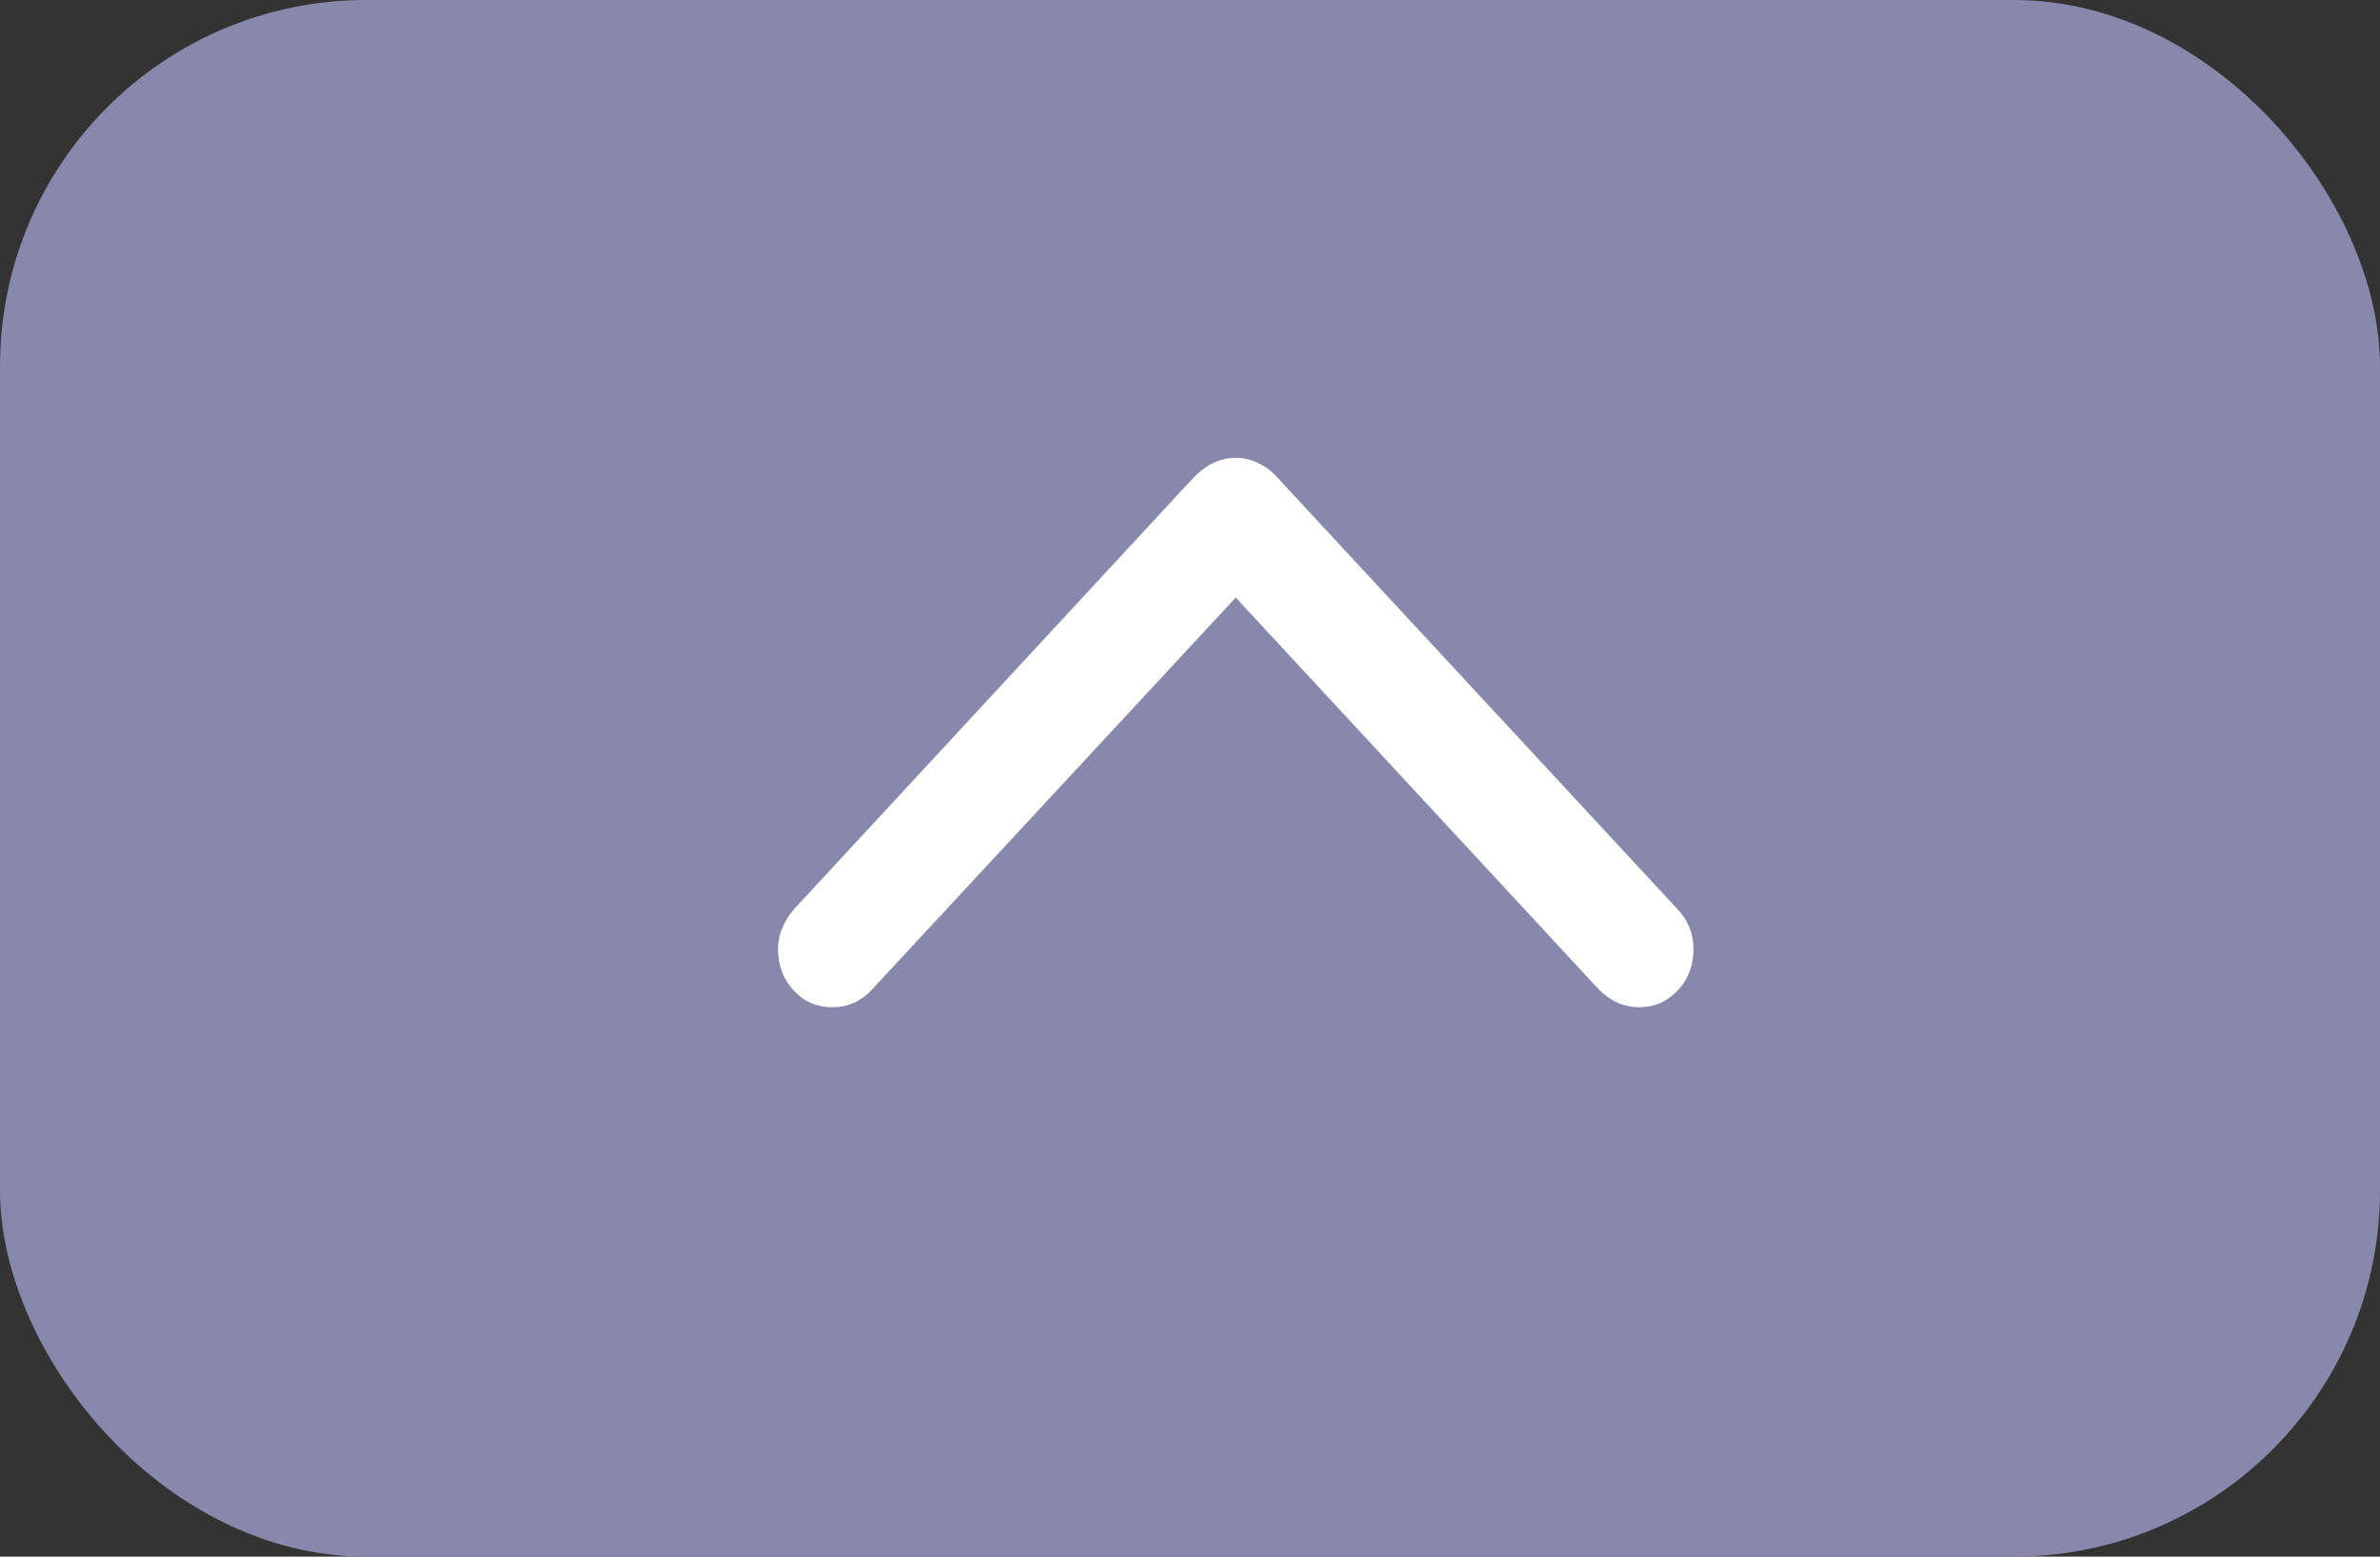 <svg width="26" height="17" viewBox="0 0 26 17" fill="none" xmlns="http://www.w3.org/2000/svg">
<rect x="0" y="0" width="26" height="17" fill="#333333" stroke="none"/>
<rect x="26" y="17" width="26" height="17" rx="4" transform="rotate(180 26 17)" fill="#8788AB"/>
<path transform="translate(8.5, 5)" d="M0.175 4.928L4.545 0.209C4.682 0.07 4.834 0 5.003 0C5.087 0 5.168 0.019 5.244 0.057C5.32 0.091 5.388 0.142 5.449 0.209L9.825 4.928C9.942 5.051 10 5.197 10 5.366C10 5.484 9.974 5.592 9.922 5.689C9.87 5.782 9.797 5.858 9.705 5.918C9.617 5.973 9.516 6 9.404 6C9.243 6 9.099 5.937 8.97 5.81L4.708 1.211H5.292L1.023 5.81C0.903 5.937 0.761 6 0.596 6C0.484 6 0.381 5.973 0.289 5.918C0.201 5.858 0.13 5.782 0.078 5.689C0.026 5.592 0 5.484 0 5.366C0 5.281 0.016 5.203 0.048 5.131C0.08 5.055 0.122 4.987 0.175 4.928Z" fill="white"/>
</svg>
